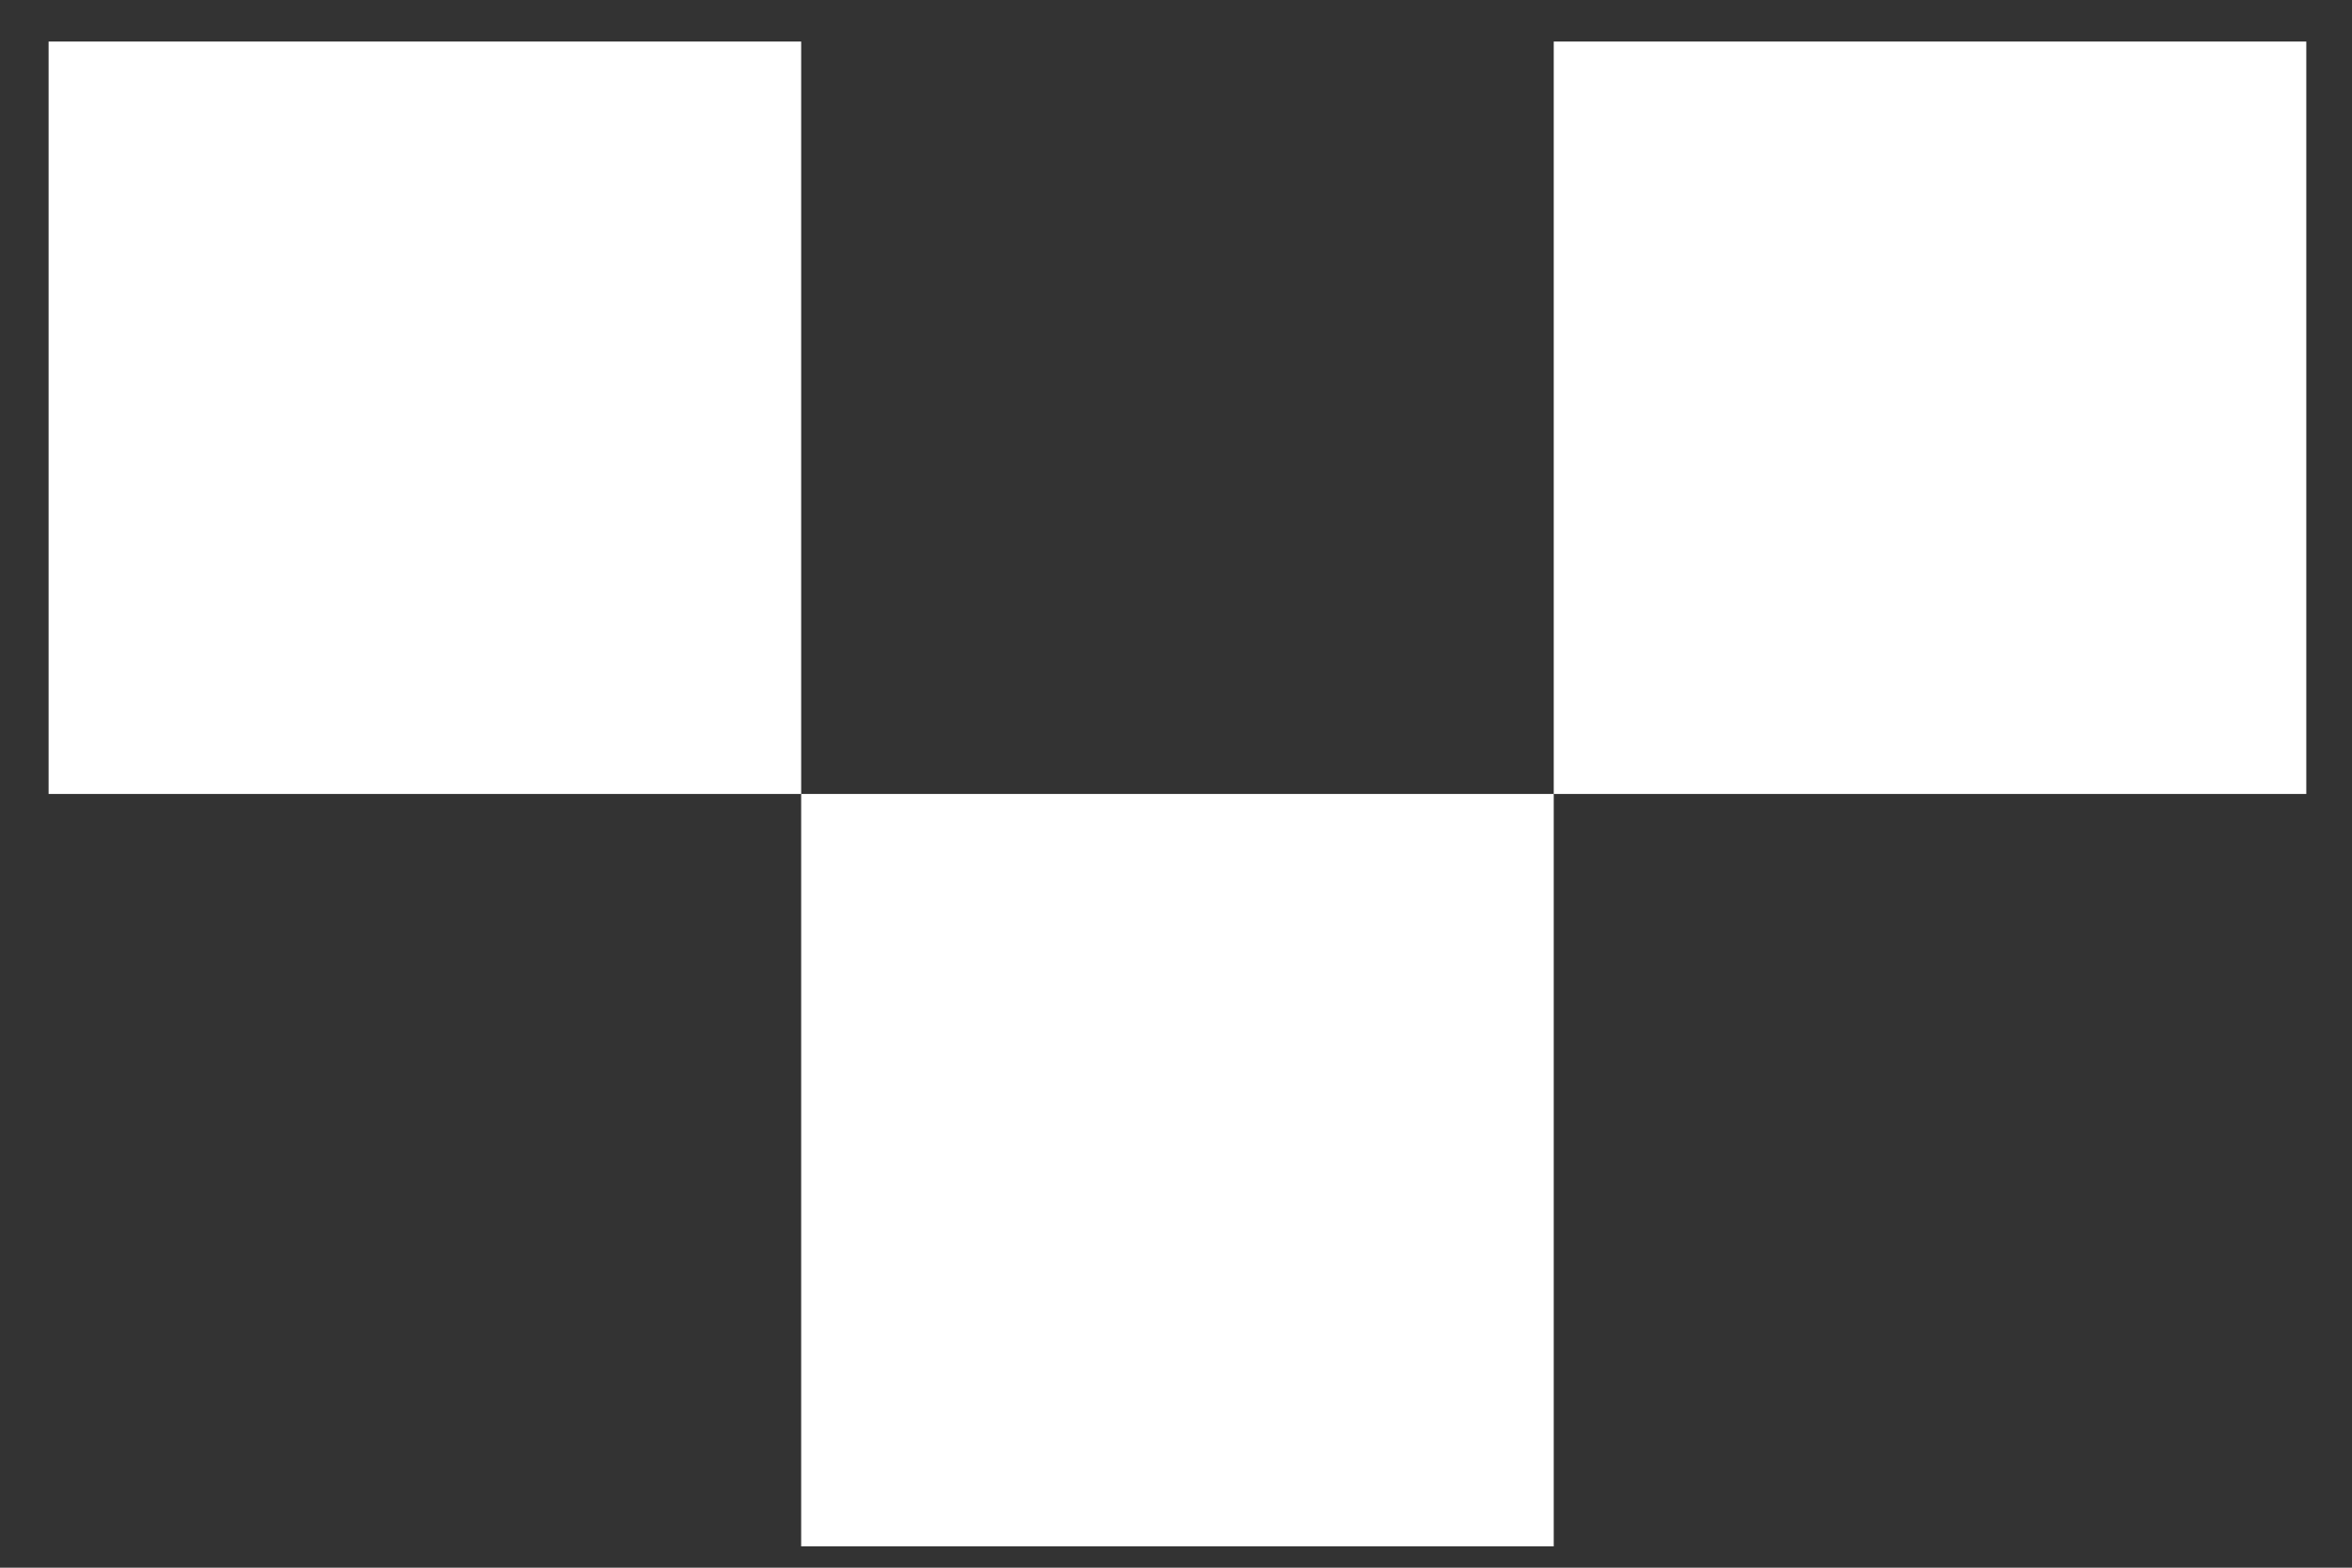 <svg width="30" height="20" viewBox="0 0 30 20" fill="none" xmlns="http://www.w3.org/2000/svg">
<rect x="0" y="0" width="30" height="20" fill="#333333" stroke="none"/>
<rect x="19.818" y="0.53" width="9.599" height="9.599" fill="white"/>
<rect x="0.62" y="0.53" width="9.599" height="9.599" fill="white"/>
<rect x="10.219" y="10.129" width="9.599" height="9.599" fill="white"/>
</svg>

